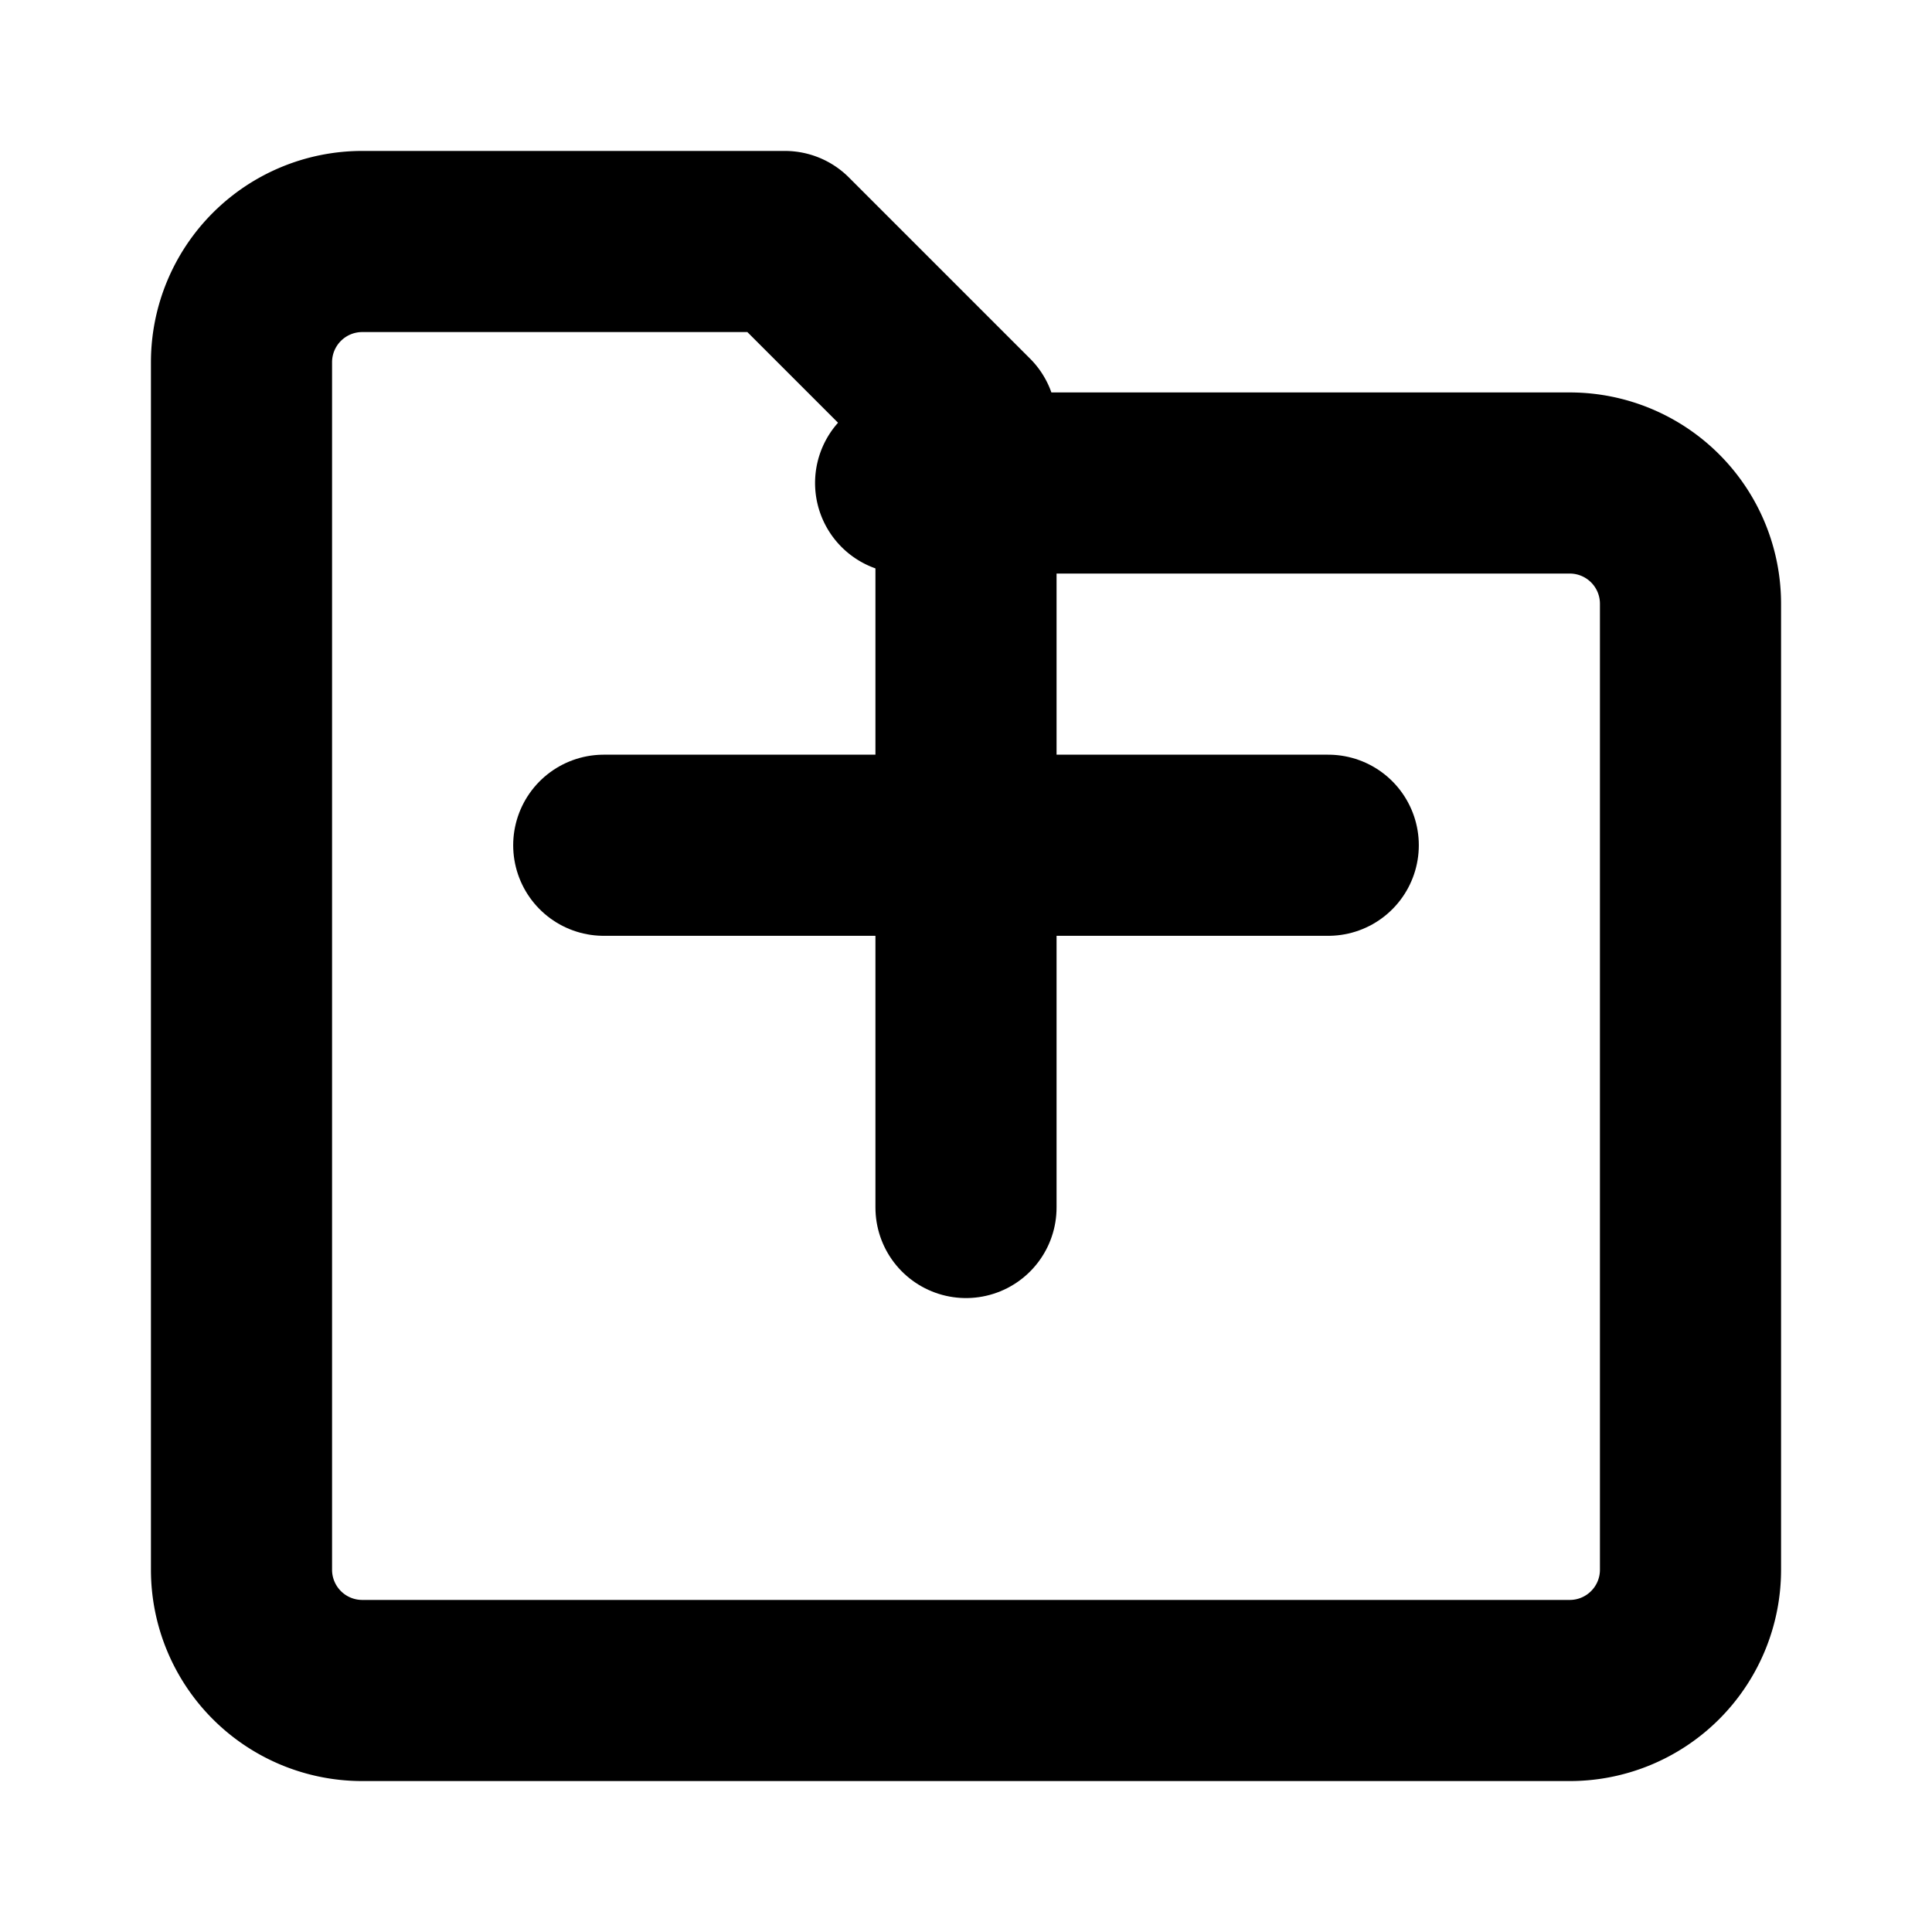 <svg width="16" height="16" viewBox="0 0 16 16" fill="none" xmlns="http://www.w3.org/2000/svg">
    <path d="M2 3a1 1 0 0 1 1-1h3.5L8 3.5 7.5 4H13a1 1 0 0 1 1 1v8a1 1 0 0 1-1 1H3a1 1 0 0 1-1-1V3z" stroke="currentColor" stroke-width="1.5" stroke-linecap="round" stroke-linejoin="round"/>
    <path d="M8 10V7m0 0V4m0 3h3m-3 0H5" stroke="currentColor" stroke-width="1.5" stroke-linecap="round" stroke-linejoin="round"/>
</svg>
